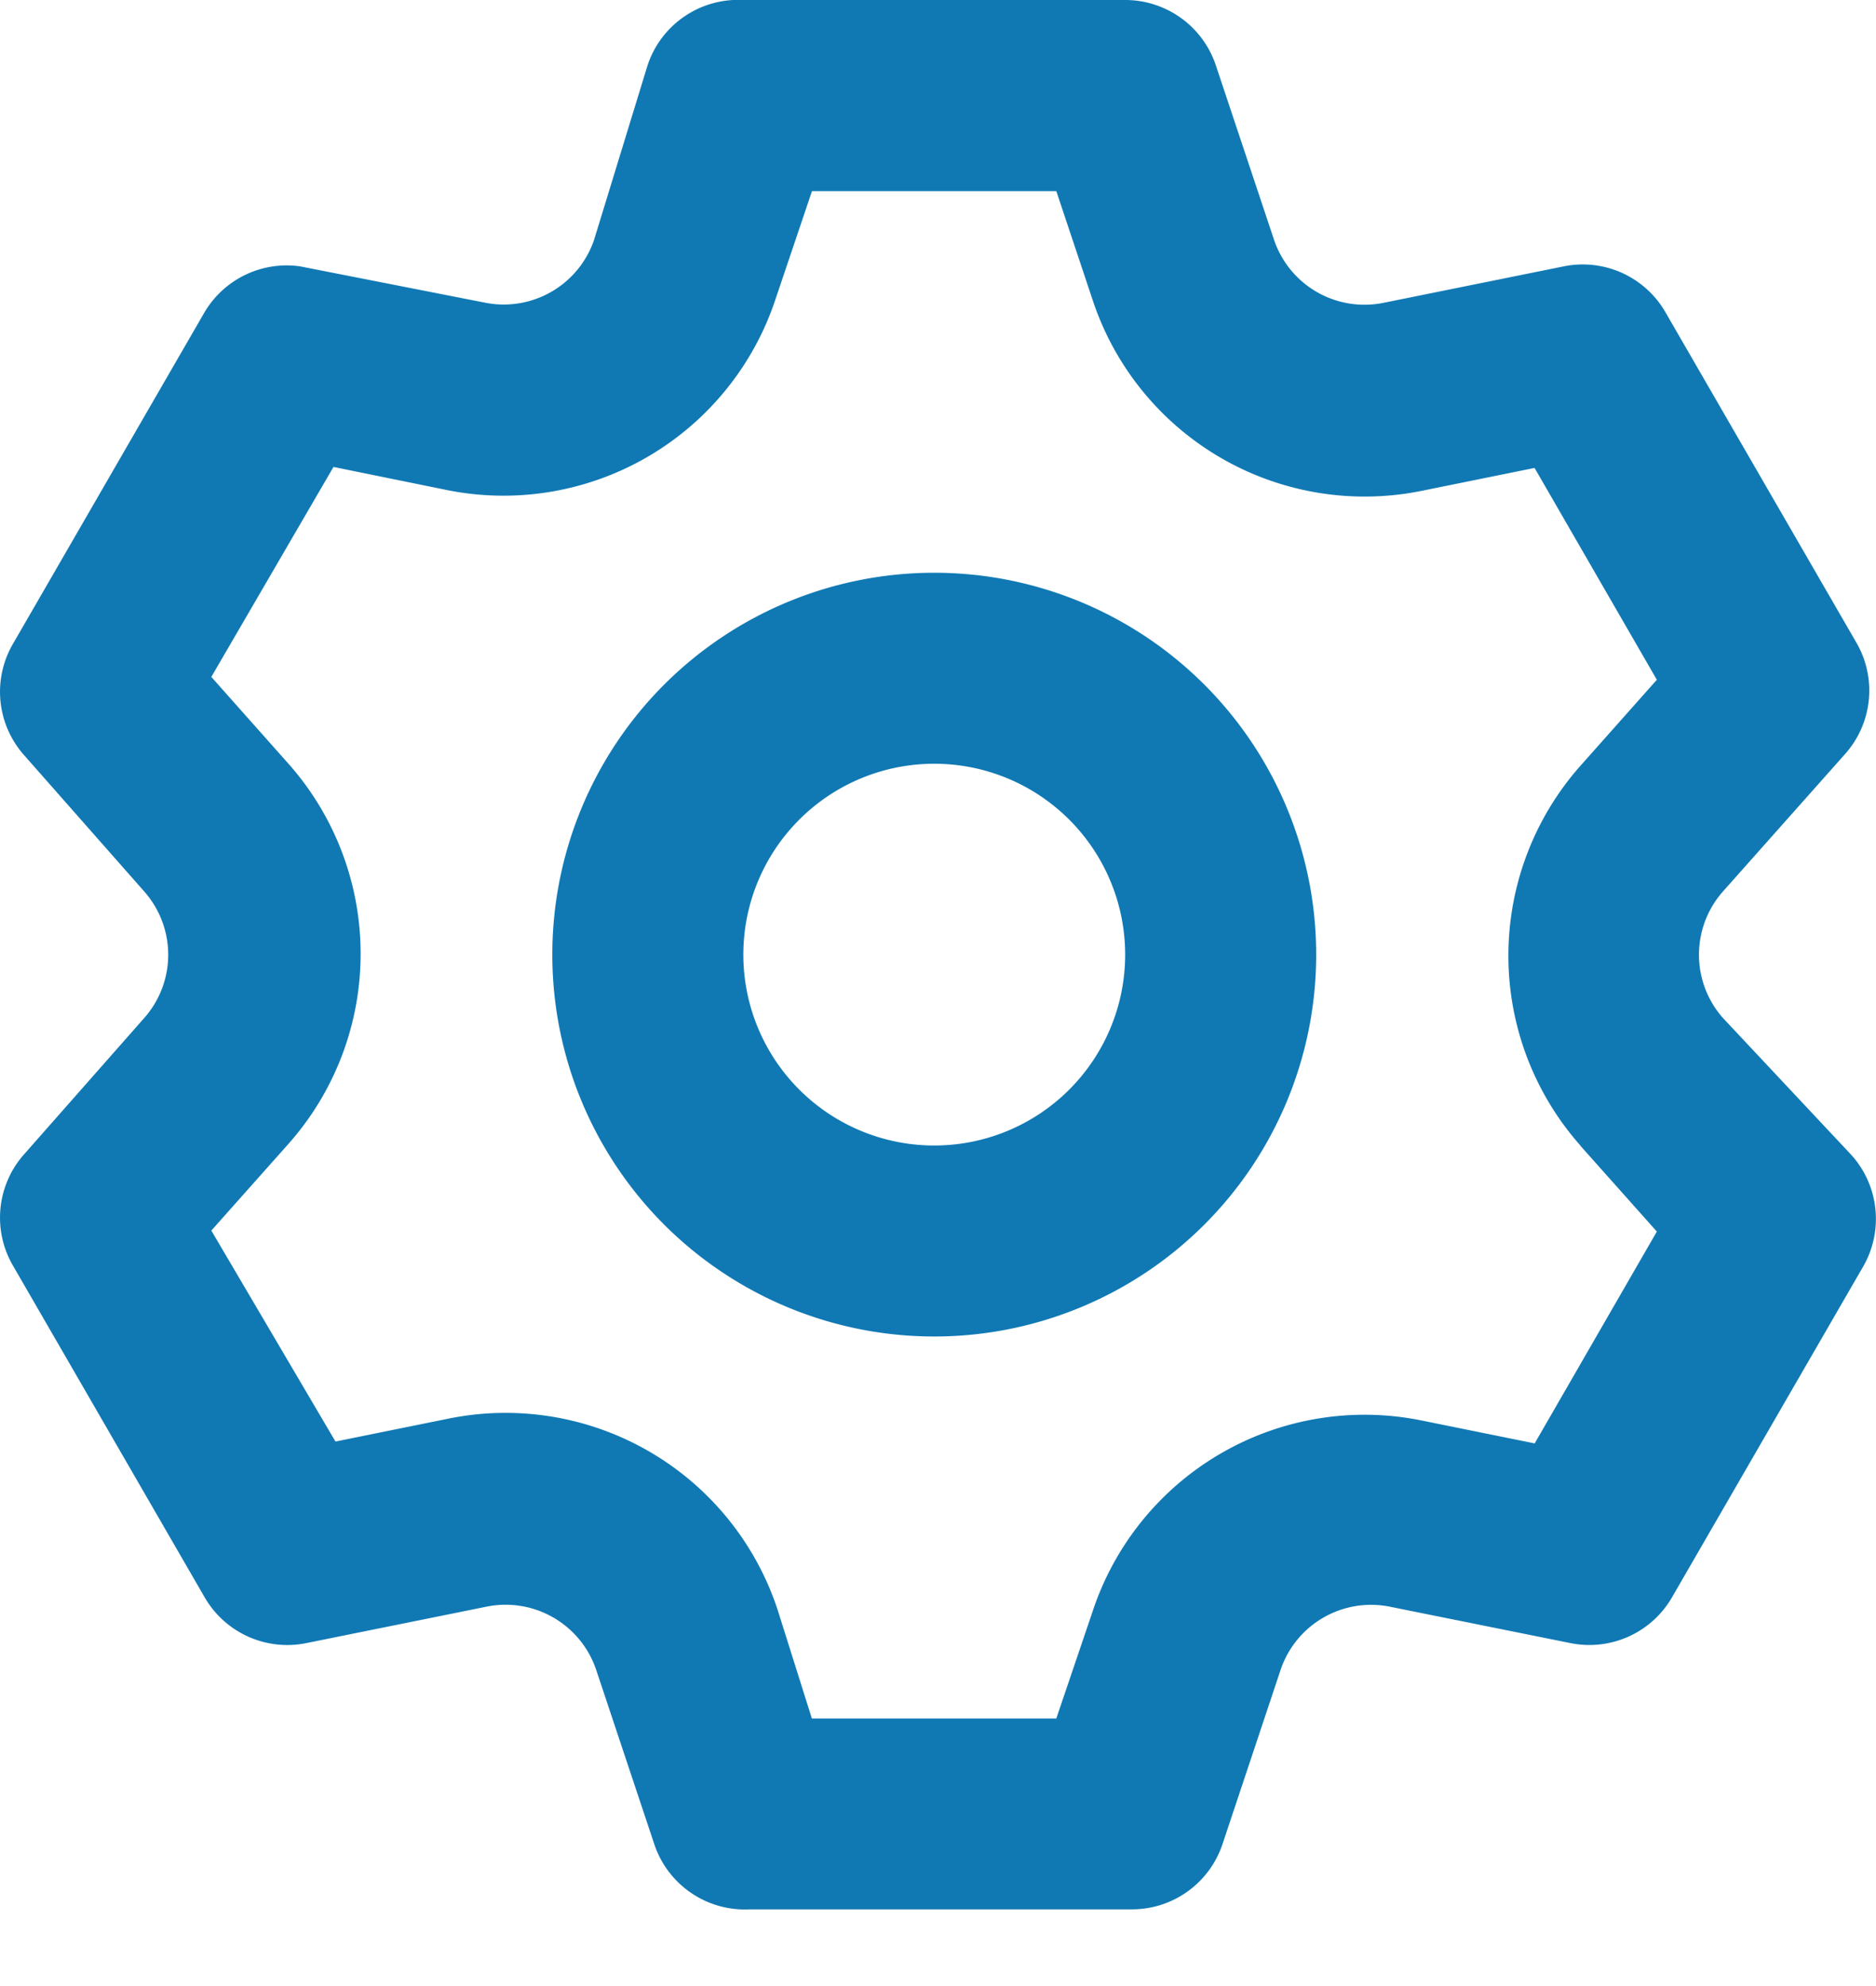 <svg width="17" height="18" fill="none" xmlns="http://www.w3.org/2000/svg"><path d="M15.611 9.224a.865.865 0 0 1 0-1.142l1.107-1.246a.865.865 0 0 0 .104-1.012l-1.73-2.994a.865.865 0 0 0-.926-.415l-1.626.329a.865.865 0 0 1-.995-.571L11.017.59A.866.866 0 0 0 10.195 0h-3.46a.865.865 0 0 0-.866.589l-.485 1.583a.865.865 0 0 1-.995.57l-1.67-.328a.865.865 0 0 0-.865.415L.124 5.824a.865.865 0 0 0 .087 1.012l1.098 1.246a.865.865 0 0 1 0 1.142L.211 10.47a.865.865 0 0 0-.087 1.012l1.73 2.994a.865.865 0 0 0 .926.415l1.627-.329a.866.866 0 0 1 .995.571l.528 1.584a.865.865 0 0 0 .865.588h3.46a.865.865 0 0 0 .822-.588l.528-1.584a.865.865 0 0 1 .995-.57l1.627.328a.865.865 0 0 0 .925-.415l1.73-2.994a.866.866 0 0 0-.103-1.012l-1.168-1.246zm-1.29 1.16.693.778-1.107 1.92-1.021-.207a2.595 2.595 0 0 0-2.985 1.73l-.329.97H7.357l-.311-.987a2.595 2.595 0 0 0-2.985-1.73l-1.021.207-1.125-1.912.692-.778a2.596 2.596 0 0 0 0-3.461l-.692-.779 1.107-1.903 1.021.208a2.596 2.596 0 0 0 2.985-1.73l.33-.978h2.214l.329.986a2.596 2.596 0 0 0 2.985 1.73l1.02-.207 1.108 1.92-.692.779a2.595 2.595 0 0 0 0 3.443zM8.466 5.191a3.46 3.46 0 1 0 0 6.922 3.46 3.46 0 0 0 0-6.922zm0 5.191a1.73 1.73 0 1 1 0-3.46 1.73 1.73 0 0 1 0 3.46z" fill="#1079B4"/></svg>